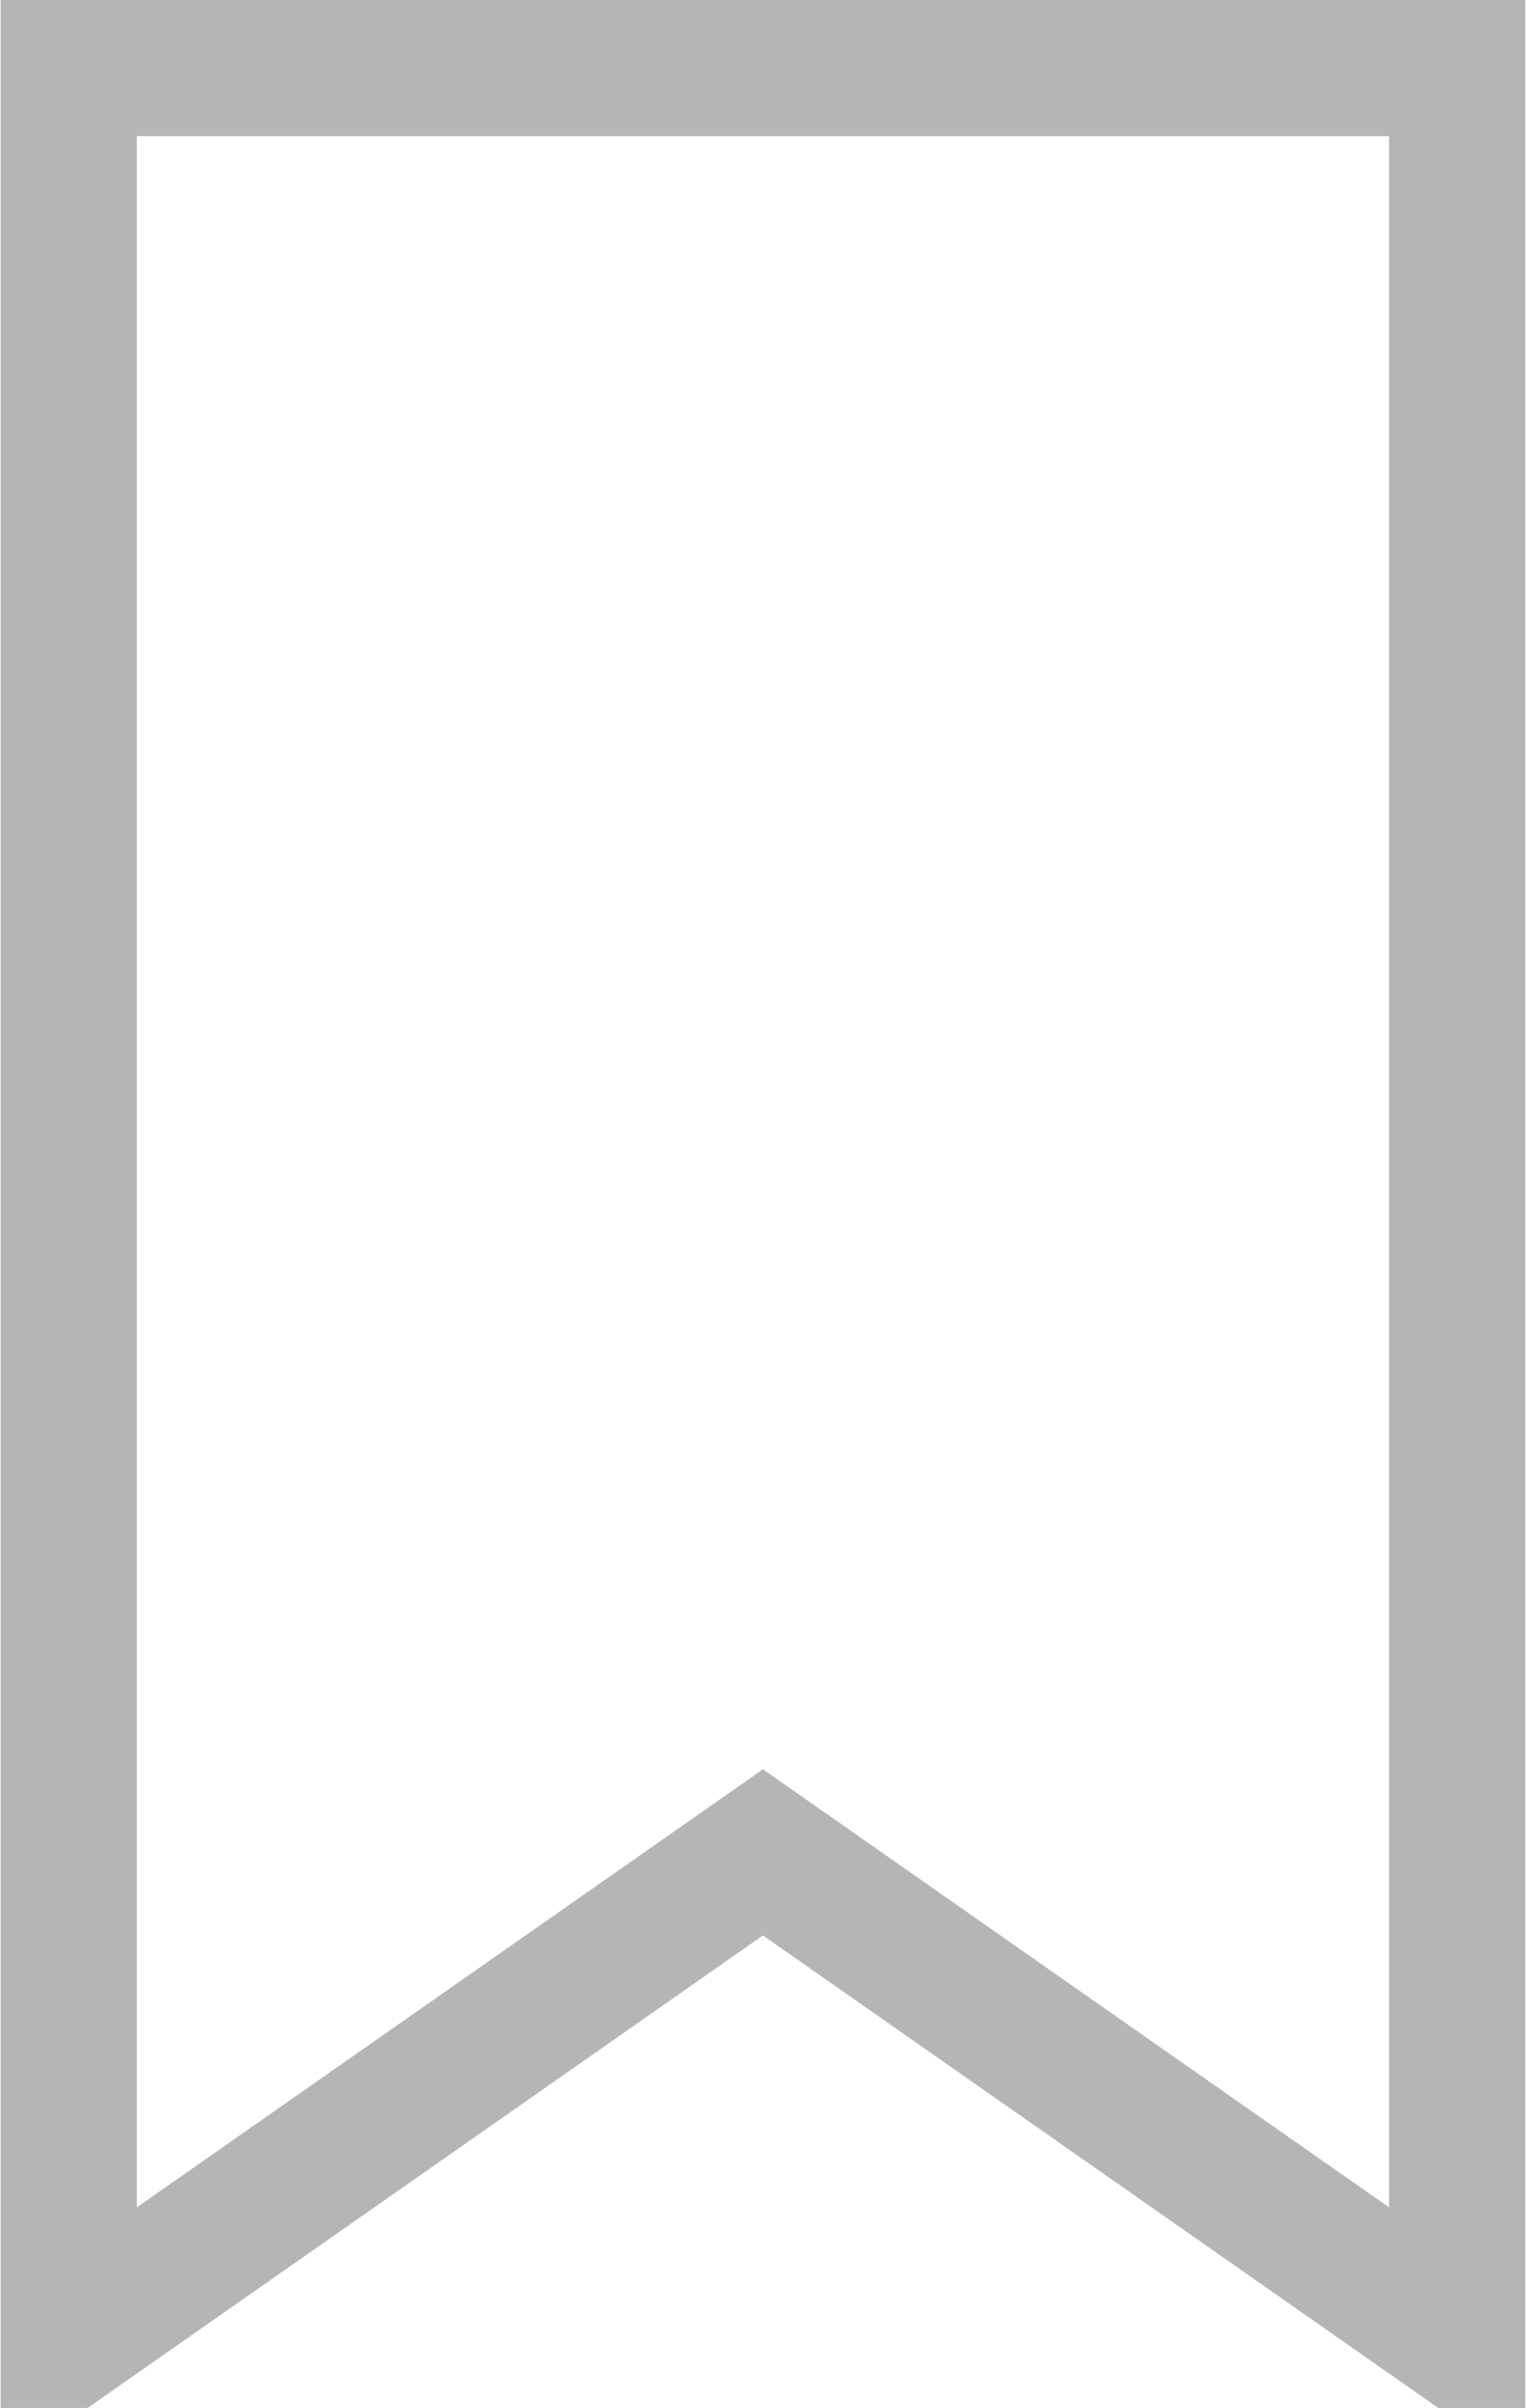 <svg xmlns="http://www.w3.org/2000/svg" width="11.218" height="17.688" viewBox="0 0 11.218 17.688">
  <defs>
    <style>
      .cls-1 {
        fill: none;
        stroke: #b5b5b5;
        stroke-width: 1px;
        fill-rule: evenodd;
      }
    </style>
  </defs>
  <path id="Shape_3_copy_4" data-name="Shape 3 copy 4" class="cls-1" d="M137.349,264h10.2v16.675l-5.1-3.568-5.1,3.568V264Z" transform="translate(-136.844 -263.5)"/>
</svg>
